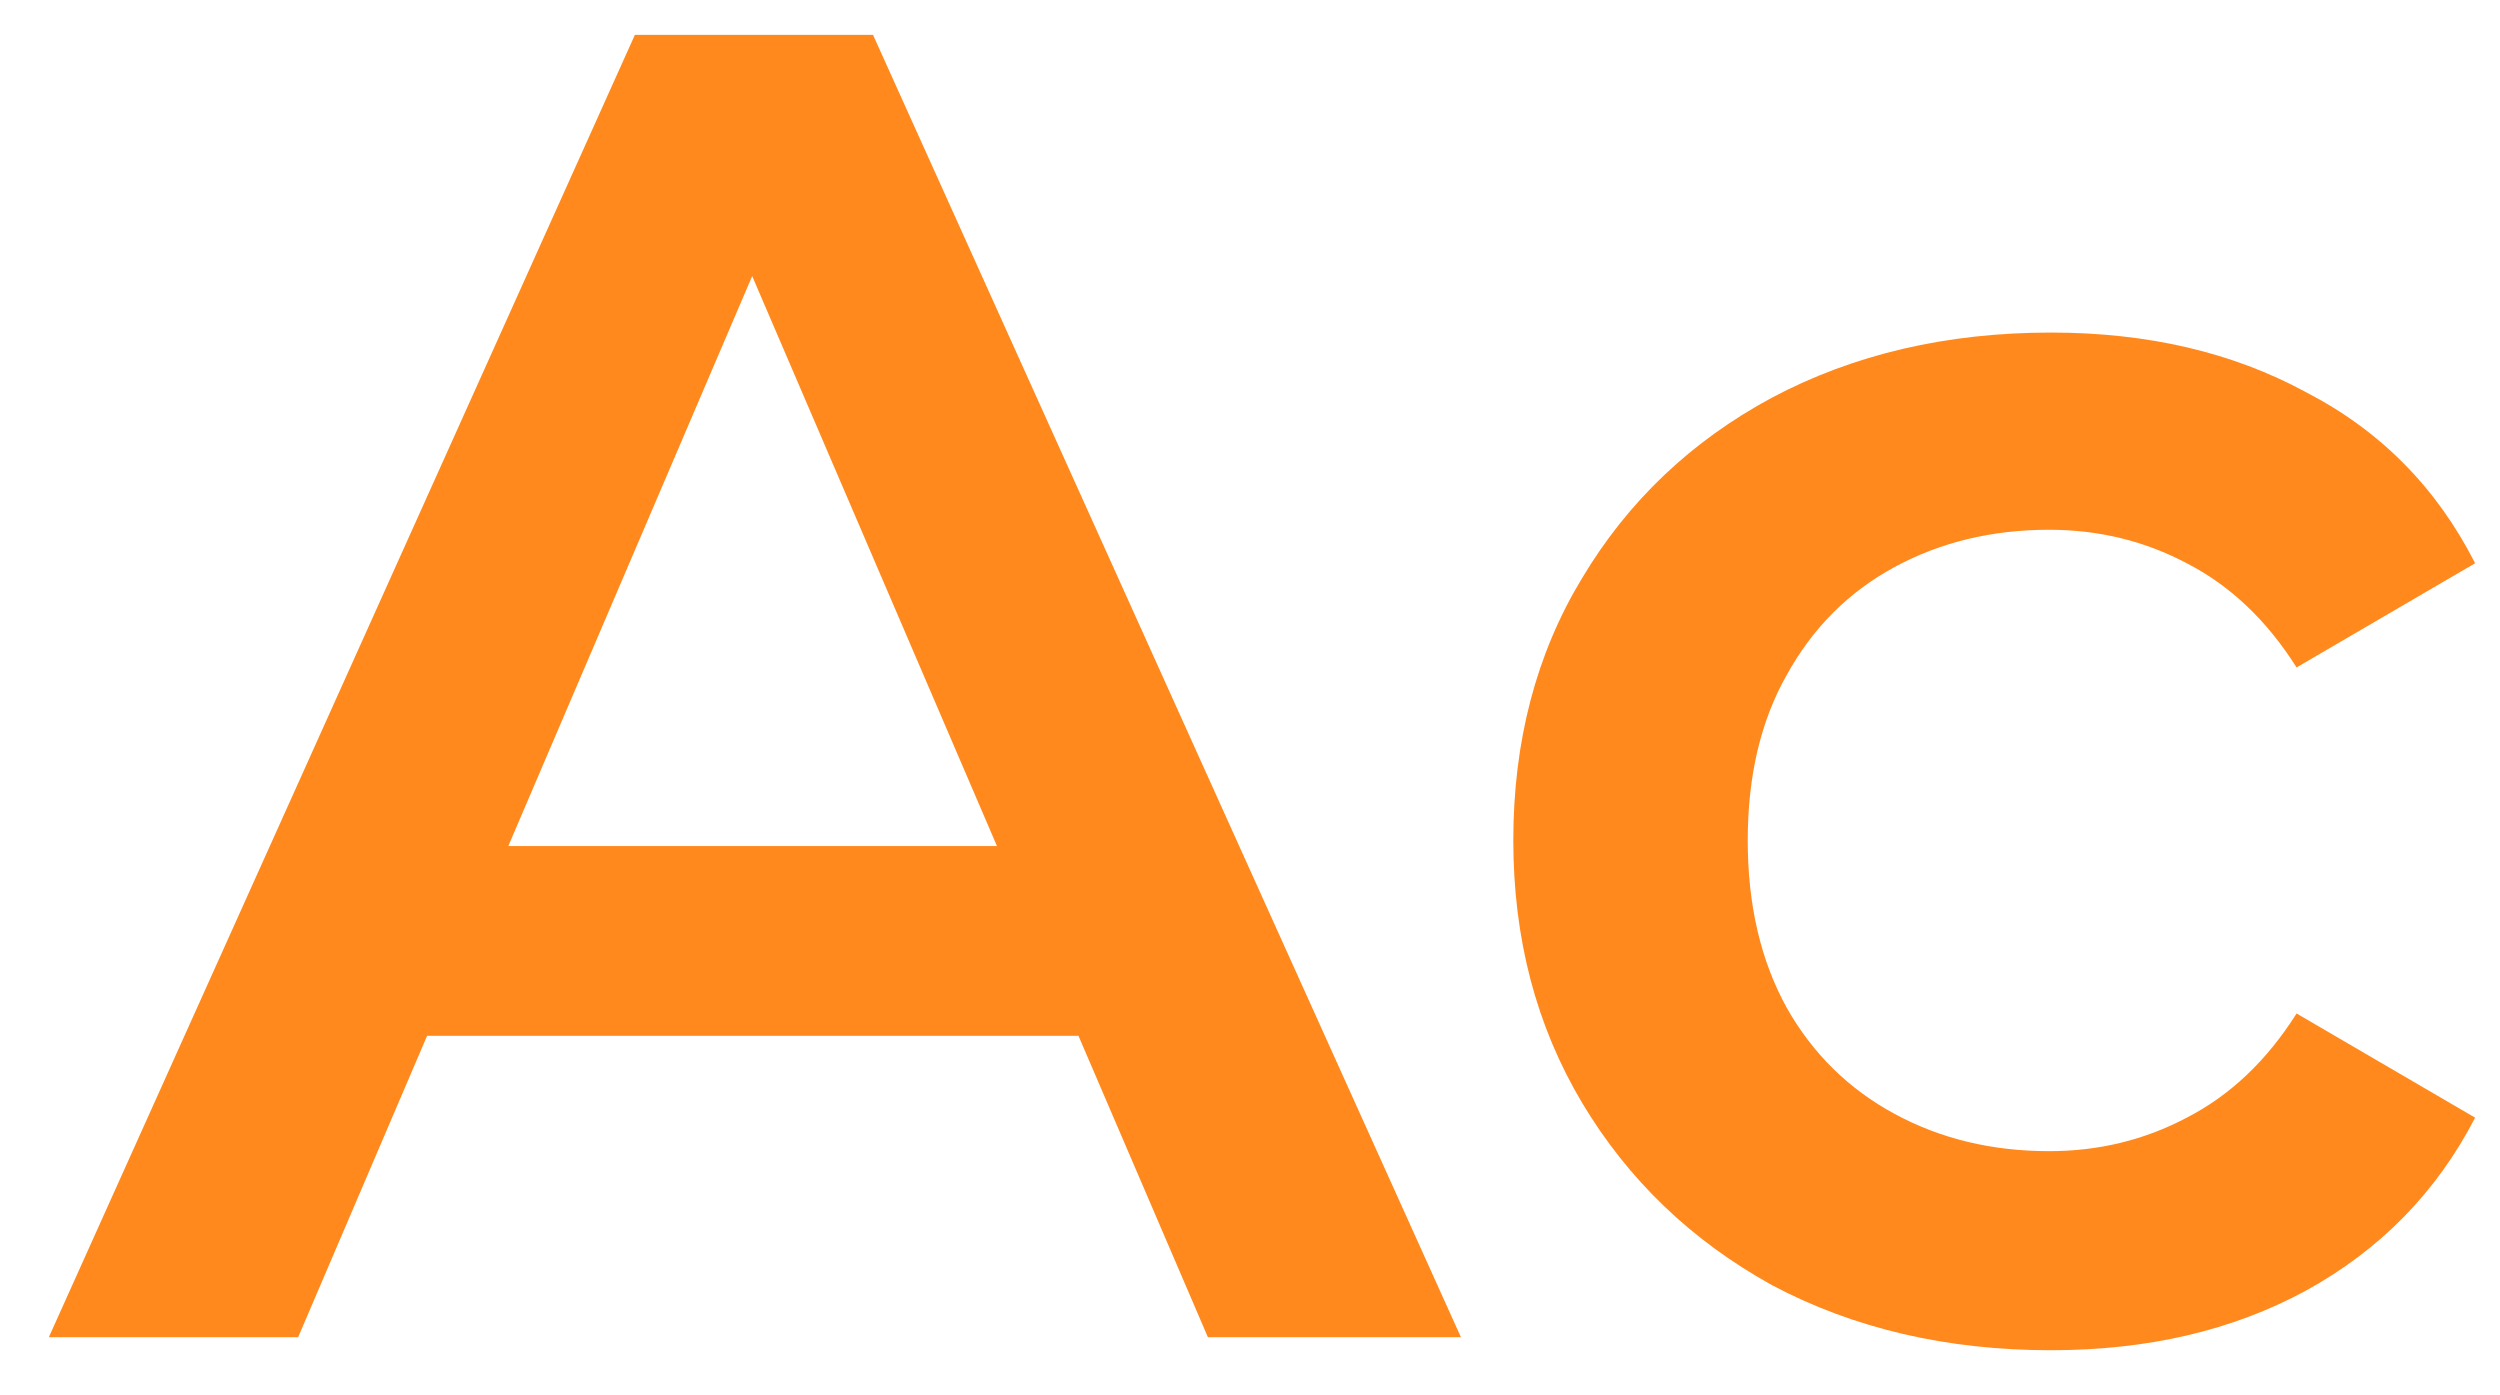 <svg width="43" height="24" viewBox="0 0 43 24" fill="none" xmlns="http://www.w3.org/2000/svg">
<path d="M0.84 23L10.92 0.6H15.016L25.128 23H20.776L12.104 2.808H13.768L5.128 23H0.84ZM5.48 17.816L6.6 14.552H18.696L19.816 17.816H5.48ZM35.276 23.224C33.484 23.224 31.884 22.851 30.477 22.104C29.09 21.336 28.002 20.291 27.212 18.968C26.423 17.645 26.029 16.141 26.029 14.456C26.029 12.749 26.423 11.245 27.212 9.944C28.002 8.621 29.09 7.587 30.477 6.84C31.884 6.093 33.484 5.72 35.276 5.72C36.941 5.72 38.402 6.061 39.66 6.744C40.941 7.405 41.911 8.387 42.572 9.688L39.501 11.48C38.989 10.669 38.359 10.072 37.612 9.688C36.887 9.304 36.098 9.112 35.245 9.112C34.263 9.112 33.378 9.325 32.589 9.752C31.799 10.179 31.18 10.797 30.733 11.608C30.285 12.397 30.061 13.347 30.061 14.456C30.061 15.565 30.285 16.525 30.733 17.336C31.18 18.125 31.799 18.733 32.589 19.16C33.378 19.587 34.263 19.8 35.245 19.8C36.098 19.8 36.887 19.608 37.612 19.224C38.359 18.84 38.989 18.243 39.501 17.432L42.572 19.224C41.911 20.504 40.941 21.496 39.66 22.2C38.402 22.883 36.941 23.224 35.276 23.224Z" fill="#FF891D"/>
</svg>
